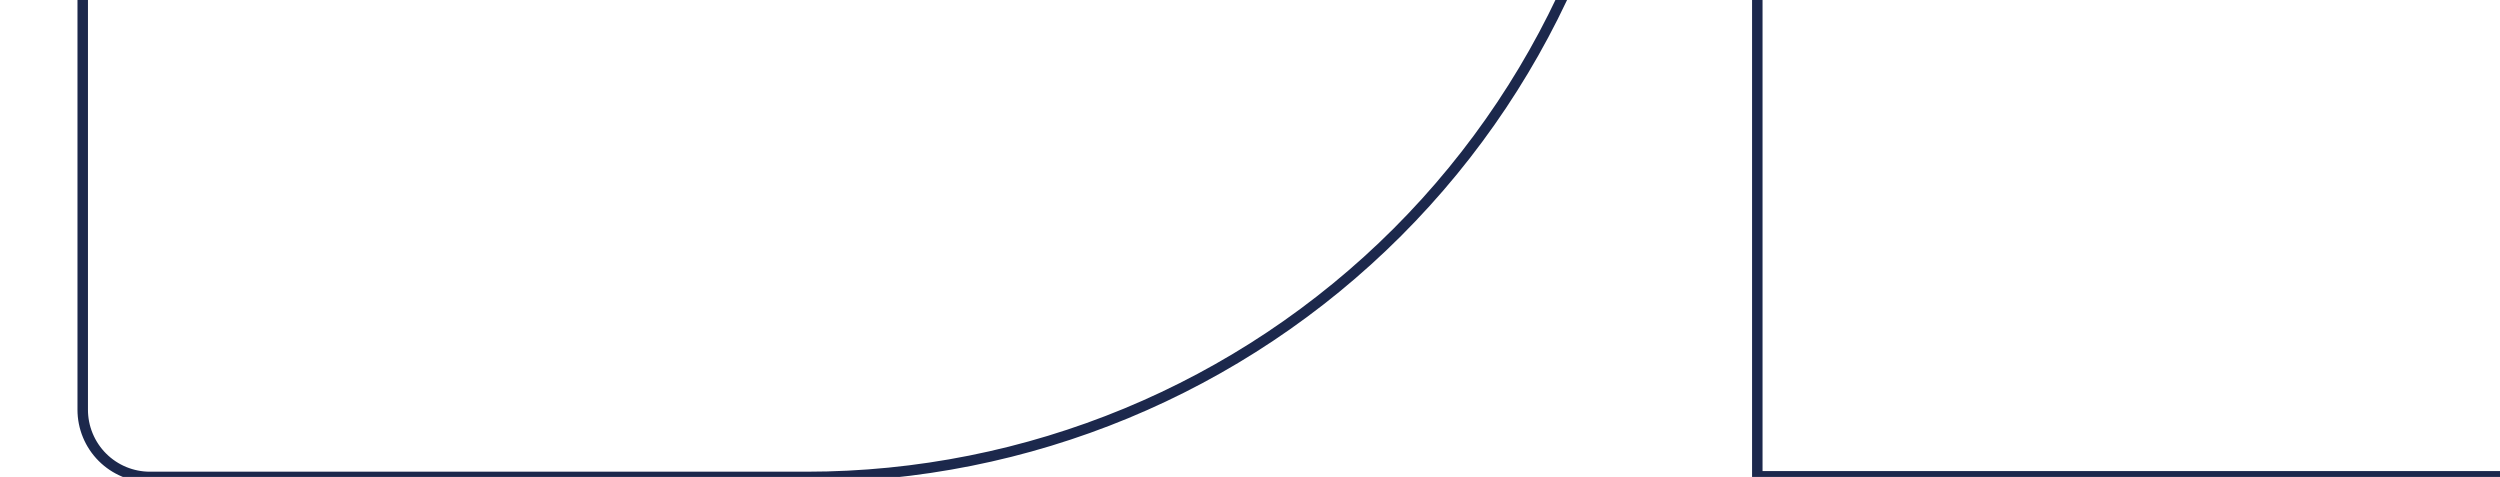 <svg width="477" height="91" viewBox="0 0 477 91" fill="none" xmlns="http://www.w3.org/2000/svg">
<g clip-path="url(#clip0_724_4307)">
<path d="M625.983 -56.655C625.305 -94.385 609.999 -130.378 583.292 -157.047C556.586 -183.715 520.565 -198.975 482.824 -199.61C401.266 -201.011 335.294 -133.656 335.294 -52.327L335.294 90.875L478.494 90.875C560.052 90.999 627.22 24.839 625.983 -56.655Z" stroke="#1C284C" stroke-width="2" stroke-miterlimit="10"/>
<path d="M153.87 91L28.606 91C26.922 91 25.254 90.668 23.698 90.024C22.143 89.38 20.729 88.436 19.538 87.245C18.348 86.055 17.403 84.641 16.759 83.086C16.114 81.531 15.783 79.864 15.783 78.18L15.783 -40.206C15.783 -61.139 19.907 -81.867 27.92 -101.207C35.932 -120.546 47.677 -138.119 62.483 -152.921C77.289 -167.722 94.866 -179.464 114.211 -187.475C133.556 -195.485 154.29 -199.608 175.229 -199.608L300.493 -199.608C303.894 -199.608 307.156 -198.258 309.561 -195.854C311.965 -193.449 313.316 -190.189 313.316 -186.789L313.316 -68.402C313.316 -26.126 296.518 14.419 266.616 44.312C236.714 74.206 196.158 91 153.87 91Z" stroke="#1C284C" stroke-width="2" stroke-miterlimit="10"/>
</g>
<defs>
<clipPath id="clip0_724_4307">
<rect width="626" height="91" fill="white" transform="translate(626 91) rotate(180)"/>
</clipPath>
</defs>
</svg>
